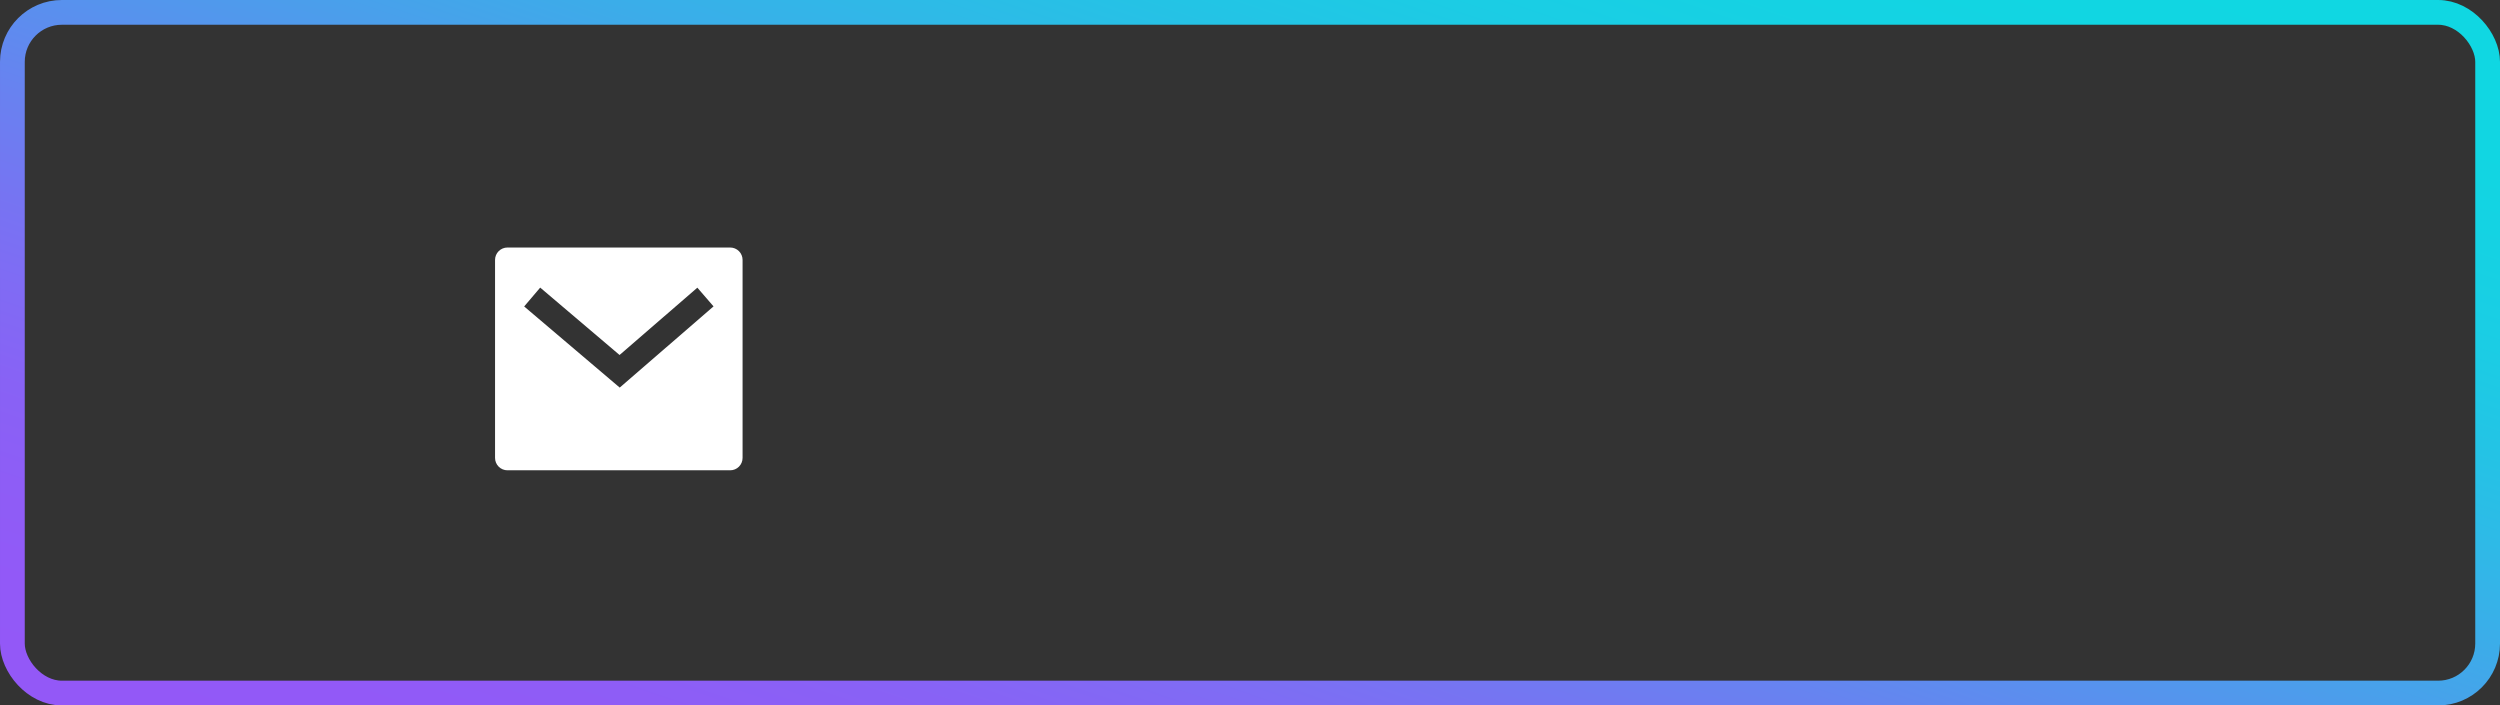 <svg width="202" height="57" viewBox="0 0 202 57" fill="none" xmlns="http://www.w3.org/2000/svg">
<rect x="0" y="0" width="202" height="57" fill="#333333" stroke="none"/>
<rect x="1" y="1" width="200" height="55" rx="4" stroke="url(#paint0_linear_69_5691)" stroke-width="2"/>
<path d="M41 20H59C59.265 20 59.52 20.105 59.707 20.293C59.895 20.48 60 20.735 60 21V37C60 37.265 59.895 37.52 59.707 37.707C59.52 37.895 59.265 38 59 38H41C40.735 38 40.48 37.895 40.293 37.707C40.105 37.52 40 37.265 40 37V21C40 20.735 40.105 20.48 40.293 20.293C40.48 20.105 40.735 20 41 20V20ZM50.06 28.683L43.648 23.238L42.353 24.762L50.073 31.317L57.654 24.757L56.346 23.244L50.061 28.683H50.06Z" fill="white"/>
<defs>
<linearGradient id="paint0_linear_69_5691" x1="79.663" y1="81.707" x2="115.932" y2="-24.854" gradientUnits="userSpaceOnUse">
<stop stop-color="#9358F7"/>
<stop offset="0.067" stop-color="#9259F7"/>
<stop offset="0.133" stop-color="#8E5DF6"/>
<stop offset="0.2" stop-color="#8862F5"/>
<stop offset="0.267" stop-color="#806BF4"/>
<stop offset="0.333" stop-color="#7575F2"/>
<stop offset="0.4" stop-color="#6882F0"/>
<stop offset="0.467" stop-color="#5990EE"/>
<stop offset="0.533" stop-color="#4A9FEB"/>
<stop offset="0.6" stop-color="#3BADE9"/>
<stop offset="0.667" stop-color="#2EBAE7"/>
<stop offset="0.733" stop-color="#23C4E5"/>
<stop offset="0.8" stop-color="#1BCDE4"/>
<stop offset="0.867" stop-color="#15D2E3"/>
<stop offset="0.933" stop-color="#11D6E2"/>
<stop offset="1" stop-color="#10D7E2"/>
</linearGradient>
</defs>
</svg>
